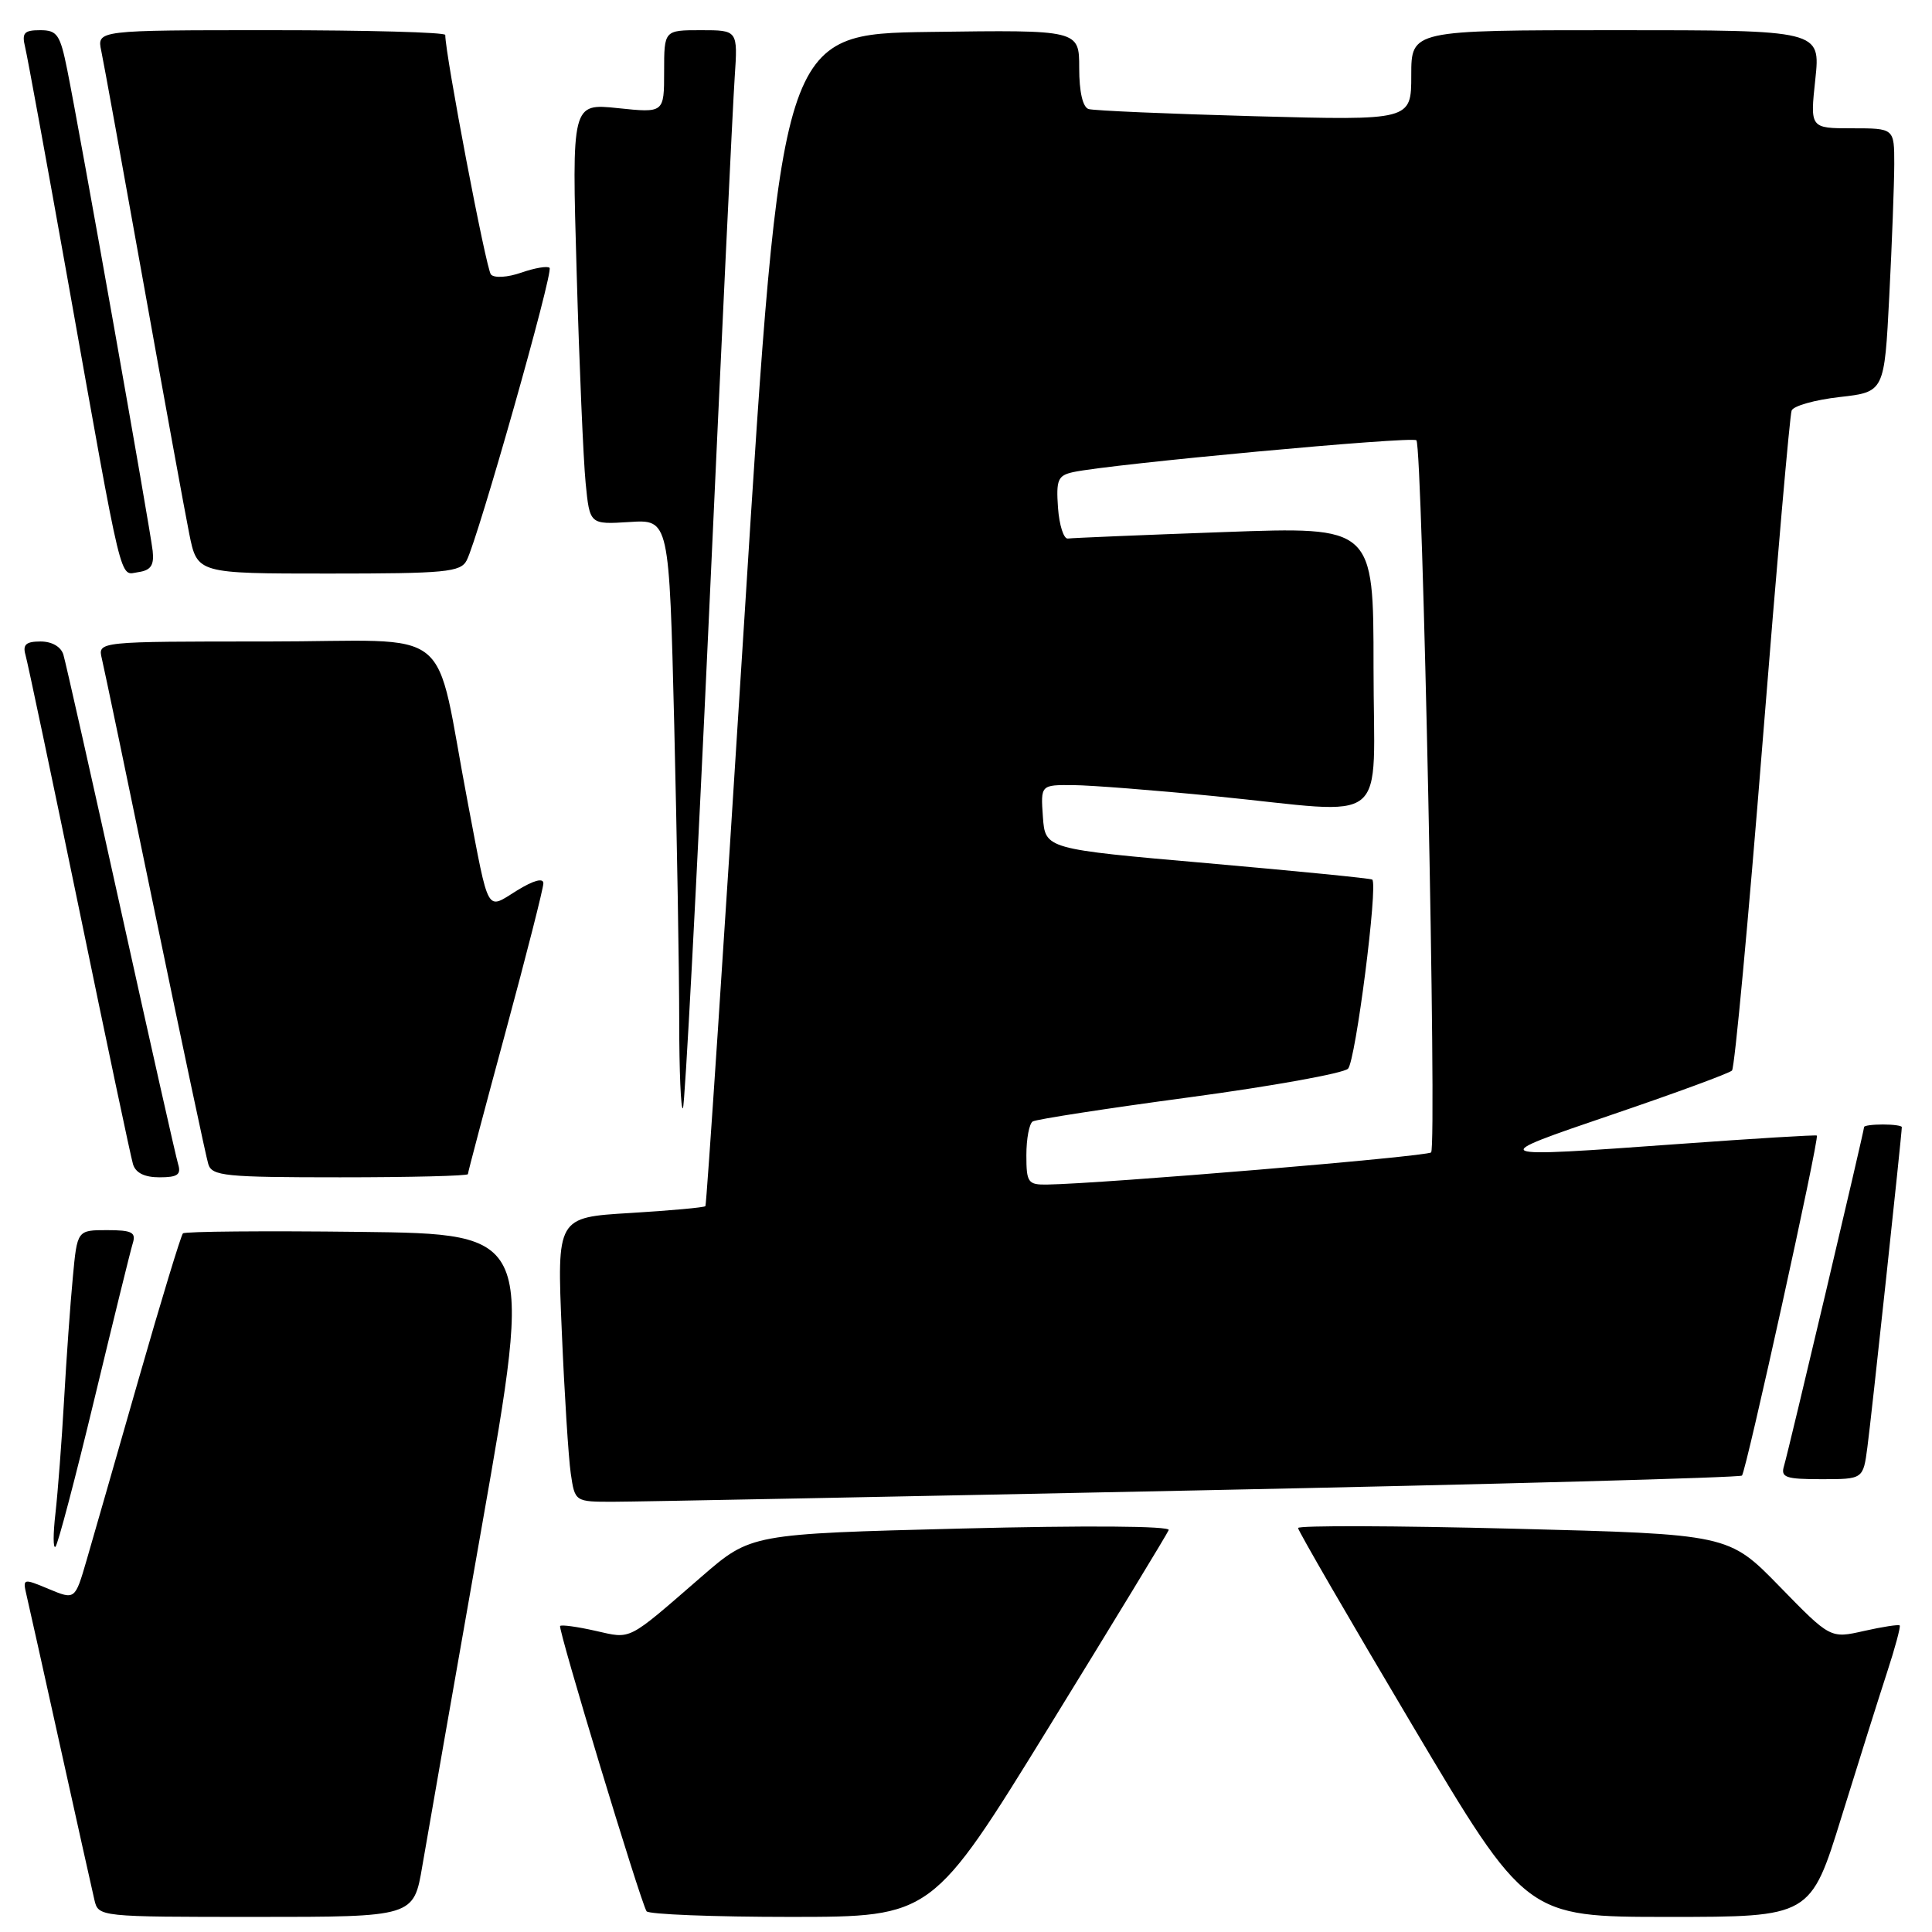 <?xml version="1.0" encoding="UTF-8" standalone="no"?>
<!DOCTYPE svg PUBLIC "-//W3C//DTD SVG 1.1//EN" "http://www.w3.org/Graphics/SVG/1.1/DTD/svg11.dtd" >
<svg xmlns="http://www.w3.org/2000/svg" xmlns:xlink="http://www.w3.org/1999/xlink" version="1.1" viewBox="0 0 256 256">
 <g >
 <path fill="currentColor"
d=" M 55.96 247.25 C 56.59 243.54 60.16 223.18 63.89 202.00 C 70.67 163.50 70.67 163.50 47.69 163.23 C 35.05 163.08 24.49 163.17 24.24 163.43 C 23.98 163.69 21.34 172.36 18.38 182.70 C 15.42 193.04 12.31 203.86 11.47 206.75 C 9.94 212.00 9.94 212.00 6.46 210.55 C 3.07 209.13 3.00 209.15 3.50 211.30 C 3.79 212.51 5.81 221.60 8.00 231.50 C 10.19 241.40 12.22 250.51 12.51 251.75 C 13.04 253.99 13.09 254.00 33.93 254.00 C 54.82 254.00 54.82 254.00 55.96 247.25 Z  M 139.00 228.82 C 147.53 214.97 154.66 203.24 154.86 202.74 C 155.08 202.20 143.93 202.12 127.36 202.54 C 99.50 203.25 99.50 203.25 93.00 208.88 C 82.98 217.57 83.75 217.18 78.89 216.09 C 76.50 215.55 74.40 215.26 74.22 215.45 C 73.89 215.77 84.80 251.79 85.67 253.25 C 85.92 253.66 94.53 254.00 104.81 254.00 C 123.50 253.99 123.50 253.99 139.00 228.82 Z  M 244.01 240.75 C 246.27 233.46 248.99 224.83 250.05 221.58 C 251.12 218.32 251.86 215.53 251.72 215.38 C 251.57 215.23 249.44 215.56 246.99 216.11 C 242.53 217.12 242.53 217.12 235.79 210.20 C 229.05 203.29 229.05 203.29 200.53 202.56 C 184.84 202.16 172.00 202.12 172.00 202.47 C 172.00 202.82 178.80 214.56 187.11 228.55 C 202.22 254.00 202.22 254.00 221.07 254.00 C 239.91 254.00 239.91 254.00 244.01 240.75 Z  M 12.49 185.45 C 15.00 175.03 17.29 165.71 17.59 164.75 C 18.05 163.29 17.49 163.00 14.18 163.00 C 10.23 163.00 10.23 163.00 9.65 169.25 C 9.32 172.69 8.80 180.00 8.49 185.50 C 8.18 191.00 7.66 197.75 7.35 200.50 C 7.03 203.25 7.03 205.25 7.35 204.95 C 7.67 204.65 9.98 195.88 12.49 185.45 Z  M 158.41 197.49 C 197.97 196.68 230.55 195.79 230.82 195.52 C 231.37 194.96 241.11 150.75 240.74 150.47 C 240.61 150.36 232.40 150.86 222.50 151.58 C 196.71 153.44 196.73 153.44 213.68 147.67 C 222.03 144.83 229.15 142.21 229.50 141.85 C 229.85 141.49 231.67 121.92 233.55 98.36 C 235.43 74.80 237.16 55.01 237.40 54.40 C 237.64 53.78 240.50 52.98 243.76 52.61 C 249.69 51.94 249.69 51.94 250.34 39.22 C 250.70 32.22 250.99 24.36 251.00 21.75 C 251.00 17.00 251.00 17.00 245.42 17.00 C 239.84 17.00 239.84 17.00 240.54 10.50 C 241.23 4.00 241.23 4.00 214.12 4.00 C 187.00 4.00 187.00 4.00 187.00 9.98 C 187.00 15.96 187.00 15.96 166.25 15.40 C 154.84 15.09 144.94 14.66 144.25 14.45 C 143.47 14.21 143.00 12.18 143.00 9.01 C 143.00 3.96 143.00 3.96 123.26 4.23 C 103.51 4.50 103.51 4.50 98.63 82.00 C 95.95 124.62 93.62 159.65 93.47 159.82 C 93.31 160.00 88.82 160.41 83.49 160.73 C 73.79 161.31 73.79 161.31 74.44 176.40 C 74.79 184.71 75.33 193.19 75.63 195.25 C 76.18 199.00 76.18 199.00 81.34 198.99 C 84.18 198.99 118.86 198.31 158.41 197.49 Z  M 247.44 191.75 C 247.95 188.00 252.00 150.26 252.00 149.35 C 252.00 149.16 250.88 149.00 249.50 149.00 C 248.12 149.00 247.00 149.15 247.00 149.34 C 247.00 149.87 236.98 192.31 236.39 194.25 C 235.93 195.77 236.59 196.00 241.37 196.00 C 246.88 196.00 246.88 196.00 247.44 191.75 Z  M 23.60 154.25 C 23.31 153.29 19.89 138.10 16.00 120.50 C 12.11 102.90 8.69 87.71 8.40 86.75 C 8.08 85.69 6.88 85.00 5.37 85.00 C 3.46 85.00 2.99 85.41 3.37 86.75 C 3.65 87.71 6.85 102.90 10.49 120.50 C 14.12 138.10 17.33 153.29 17.62 154.25 C 17.96 155.41 19.14 156.00 21.13 156.00 C 23.53 156.00 24.03 155.65 23.60 154.25 Z  M 62.00 155.58 C 62.00 155.34 64.25 146.85 67.00 136.70 C 69.75 126.54 72.00 117.70 72.00 117.04 C 72.00 116.29 70.69 116.65 68.50 118.00 C 64.38 120.55 64.85 121.39 62.01 106.50 C 57.35 82.14 60.89 85.00 35.41 85.00 C 12.96 85.00 12.96 85.00 13.49 87.25 C 13.79 88.49 16.96 103.67 20.54 121.00 C 24.13 138.32 27.30 153.29 27.60 154.25 C 28.08 155.83 29.81 156.00 45.07 156.00 C 54.38 156.00 62.00 155.81 62.00 155.58 Z  M 93.95 81.43 C 95.58 45.72 97.11 13.69 97.35 10.25 C 97.77 4.00 97.77 4.00 92.88 4.00 C 88.00 4.00 88.00 4.00 88.00 9.48 C 88.00 14.97 88.00 14.97 81.88 14.33 C 75.76 13.69 75.76 13.69 76.41 36.09 C 76.76 48.42 77.30 60.98 77.60 64.00 C 78.14 69.50 78.14 69.50 83.40 69.17 C 88.67 68.83 88.67 68.83 89.34 96.08 C 89.70 111.06 90.00 128.73 90.00 135.33 C 90.00 141.93 90.22 147.11 90.49 146.85 C 90.75 146.58 92.31 117.14 93.95 81.43 Z  M 20.23 73.00 C 19.93 70.20 10.56 17.41 8.91 9.25 C 7.97 4.57 7.58 4.00 5.32 4.00 C 3.19 4.00 2.87 4.36 3.33 6.25 C 3.63 7.49 6.16 21.32 8.96 37.00 C 16.40 78.69 15.79 76.17 18.33 75.81 C 19.99 75.57 20.44 74.90 20.23 73.00 Z  M 61.84 74.25 C 63.35 71.33 73.36 36.03 72.82 35.49 C 72.55 35.22 70.87 35.50 69.09 36.12 C 67.25 36.76 65.50 36.87 65.05 36.37 C 64.42 35.69 59.00 7.23 59.00 4.63 C 59.00 4.28 48.61 4.00 35.92 4.00 C 12.84 4.00 12.84 4.00 13.42 6.75 C 13.74 8.26 16.25 22.10 19.01 37.50 C 21.77 52.90 24.50 67.86 25.08 70.75 C 26.14 76.00 26.14 76.00 43.54 76.00 C 59.09 76.00 61.03 75.81 61.84 74.25 Z  M 136.00 153.06 C 136.00 150.89 136.38 148.88 136.84 148.60 C 137.31 148.31 146.64 146.87 157.59 145.40 C 168.54 143.93 178.00 142.22 178.62 141.61 C 179.62 140.61 182.62 117.22 181.83 116.55 C 181.65 116.39 171.82 115.42 160.00 114.38 C 138.50 112.50 138.50 112.50 138.19 108.25 C 137.89 104.00 137.89 104.00 142.19 104.03 C 144.56 104.05 153.03 104.71 161.00 105.50 C 184.65 107.85 182.00 110.01 182.00 88.39 C 182.00 69.78 182.00 69.78 162.25 70.50 C 151.39 70.89 142.05 71.28 141.50 71.36 C 140.95 71.44 140.36 69.60 140.19 67.28 C 139.93 63.57 140.17 63.01 142.19 62.56 C 147.11 61.49 187.11 57.78 187.68 58.34 C 188.49 59.16 190.42 151.92 189.63 152.70 C 189.09 153.25 146.05 156.85 138.75 156.96 C 136.21 157.00 136.00 156.70 136.00 153.06 Z "/>
</g>
</svg>